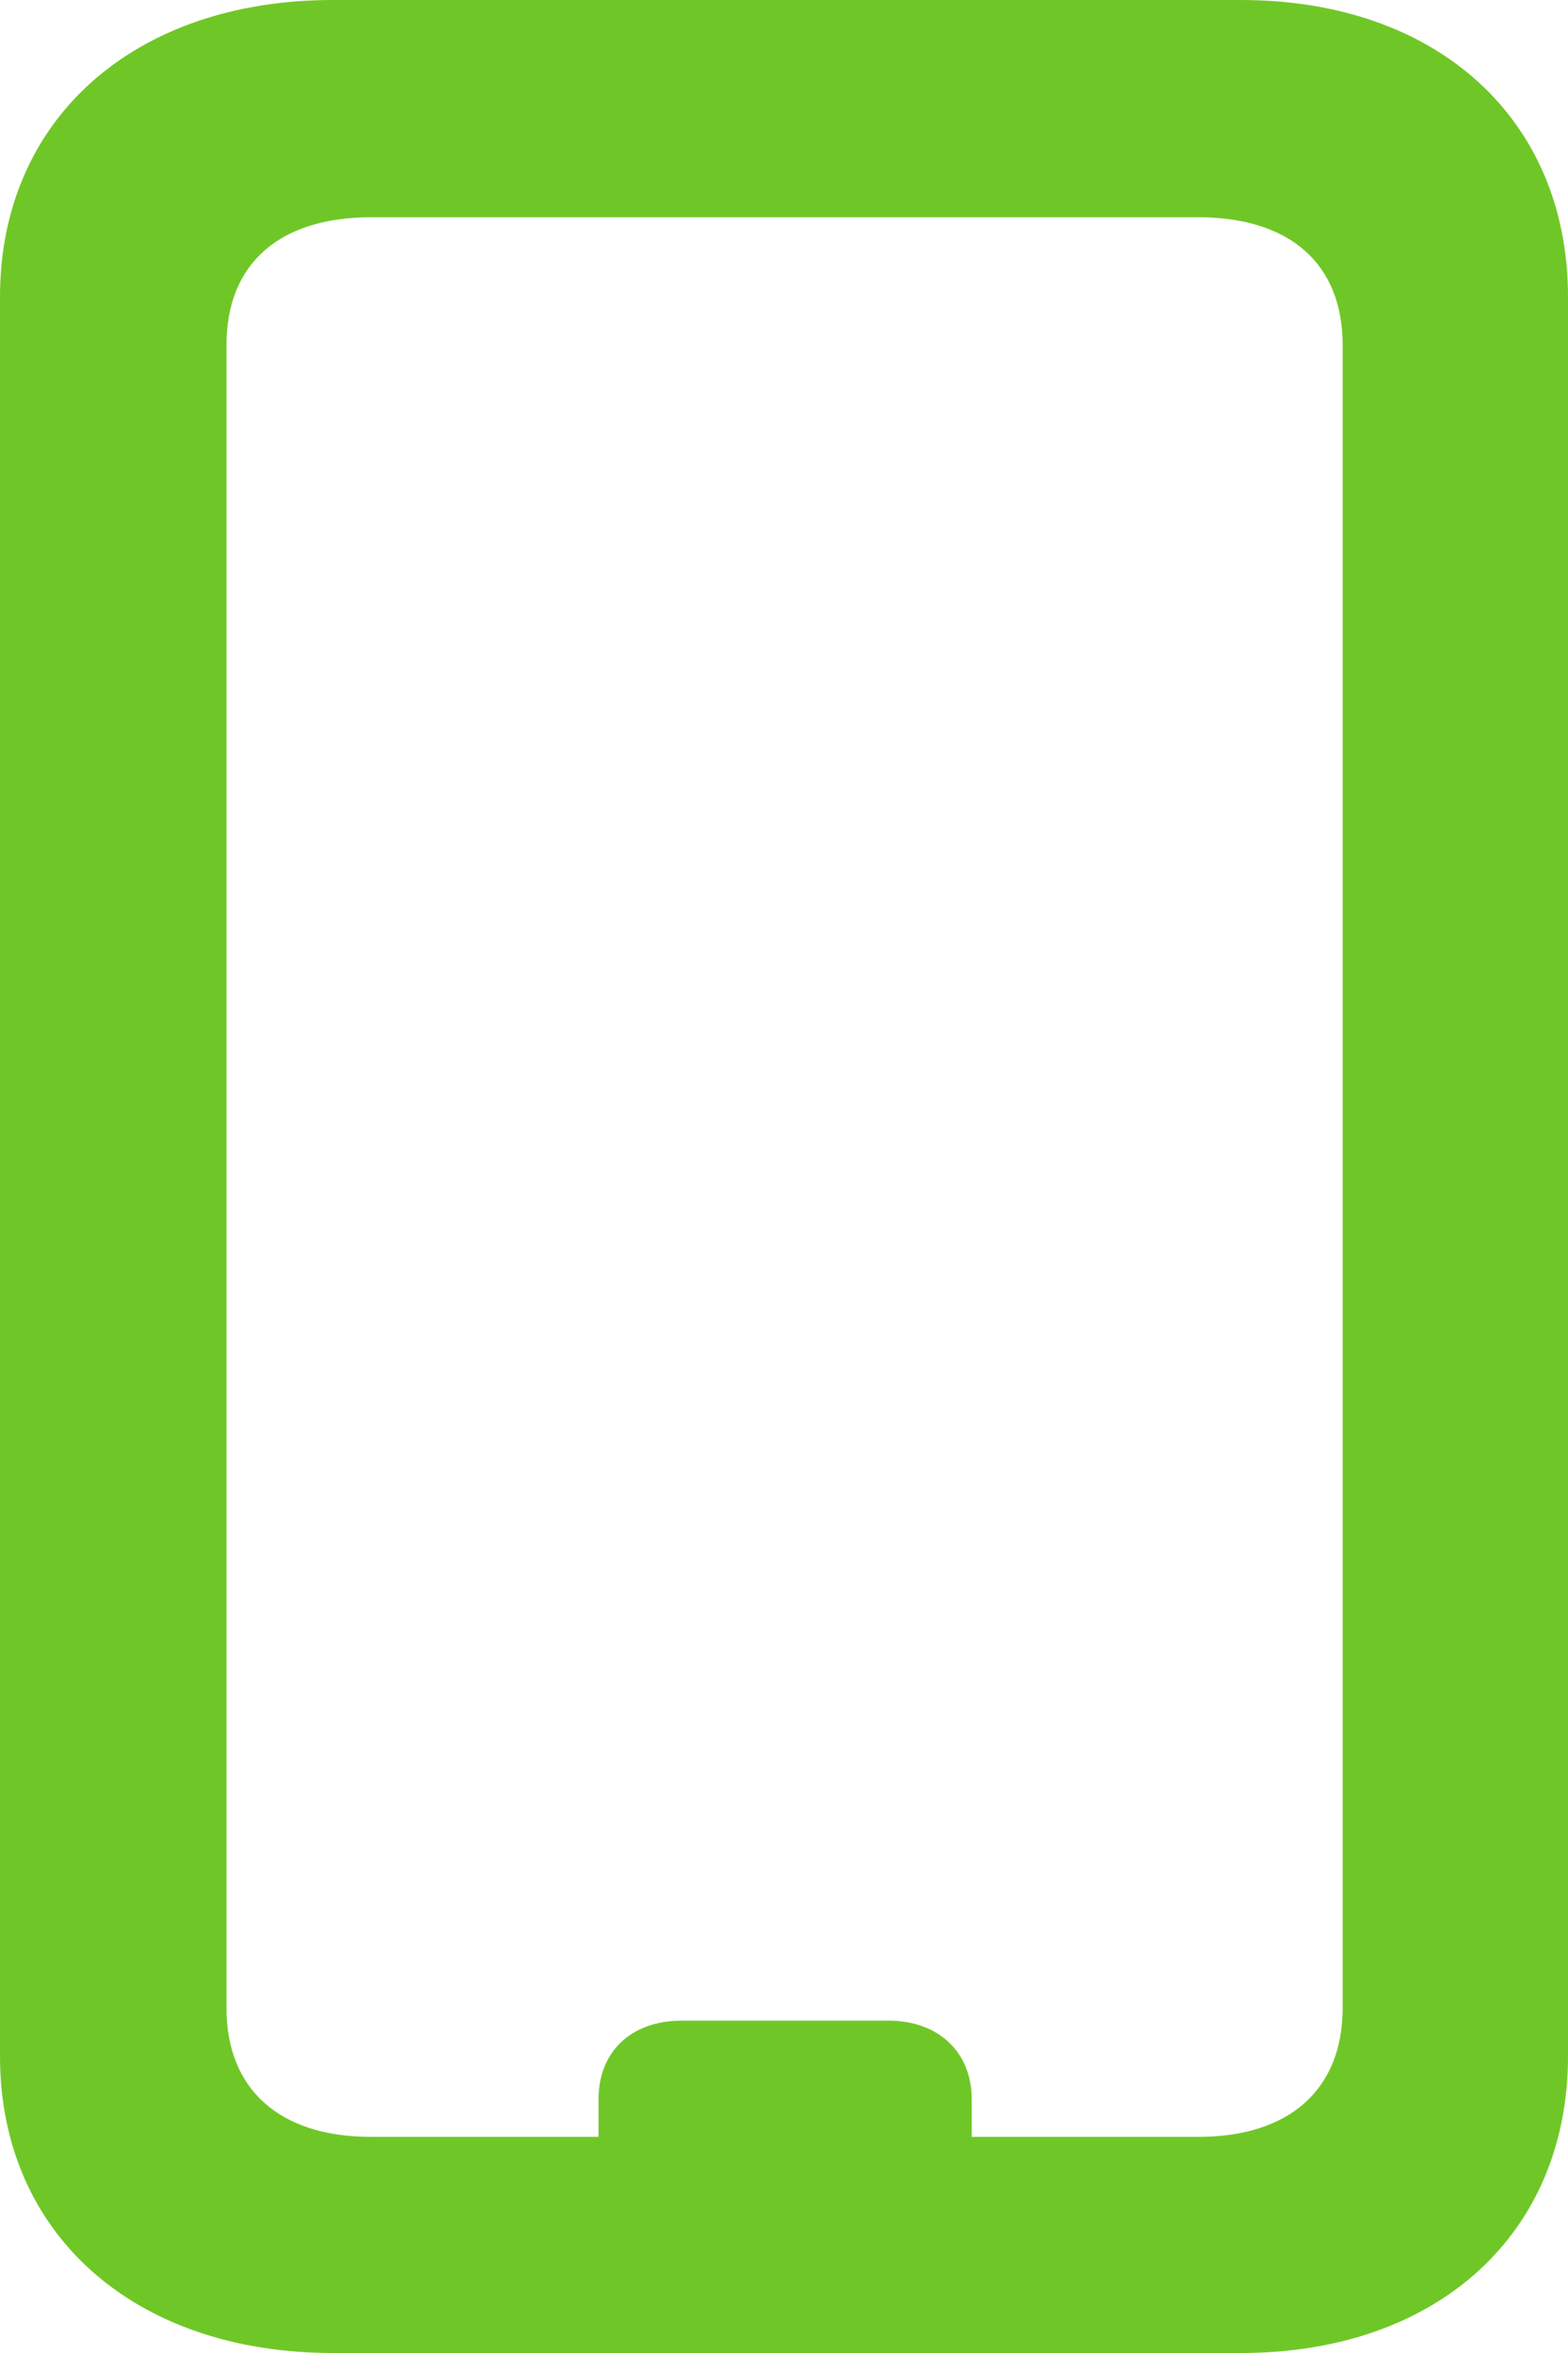 <svg width="14" height="21" viewBox="0 0 14 21" fill="none" xmlns="http://www.w3.org/2000/svg">
<path d="M2.971 21H11.08C12.834 21 14 19.935 14 18.351V2.649C14 1.065 12.834 0 11.08 0H2.971C1.197 0 0 1.065 0 2.649V18.351C0 19.935 1.197 21 2.971 21ZM3.312 19.071C2.497 19.071 2.022 18.648 2.022 17.919V3.081C2.022 2.351 2.497 1.939 3.312 1.939H10.699C11.514 1.939 11.988 2.351 11.988 3.081V17.919C11.988 18.648 11.514 19.071 10.699 19.071H8.676V18.735C8.676 18.313 8.377 18.034 7.934 18.034H6.087C5.633 18.034 5.344 18.313 5.344 18.735V19.071H3.312Z" fill="#6FC727"/>
</svg>
